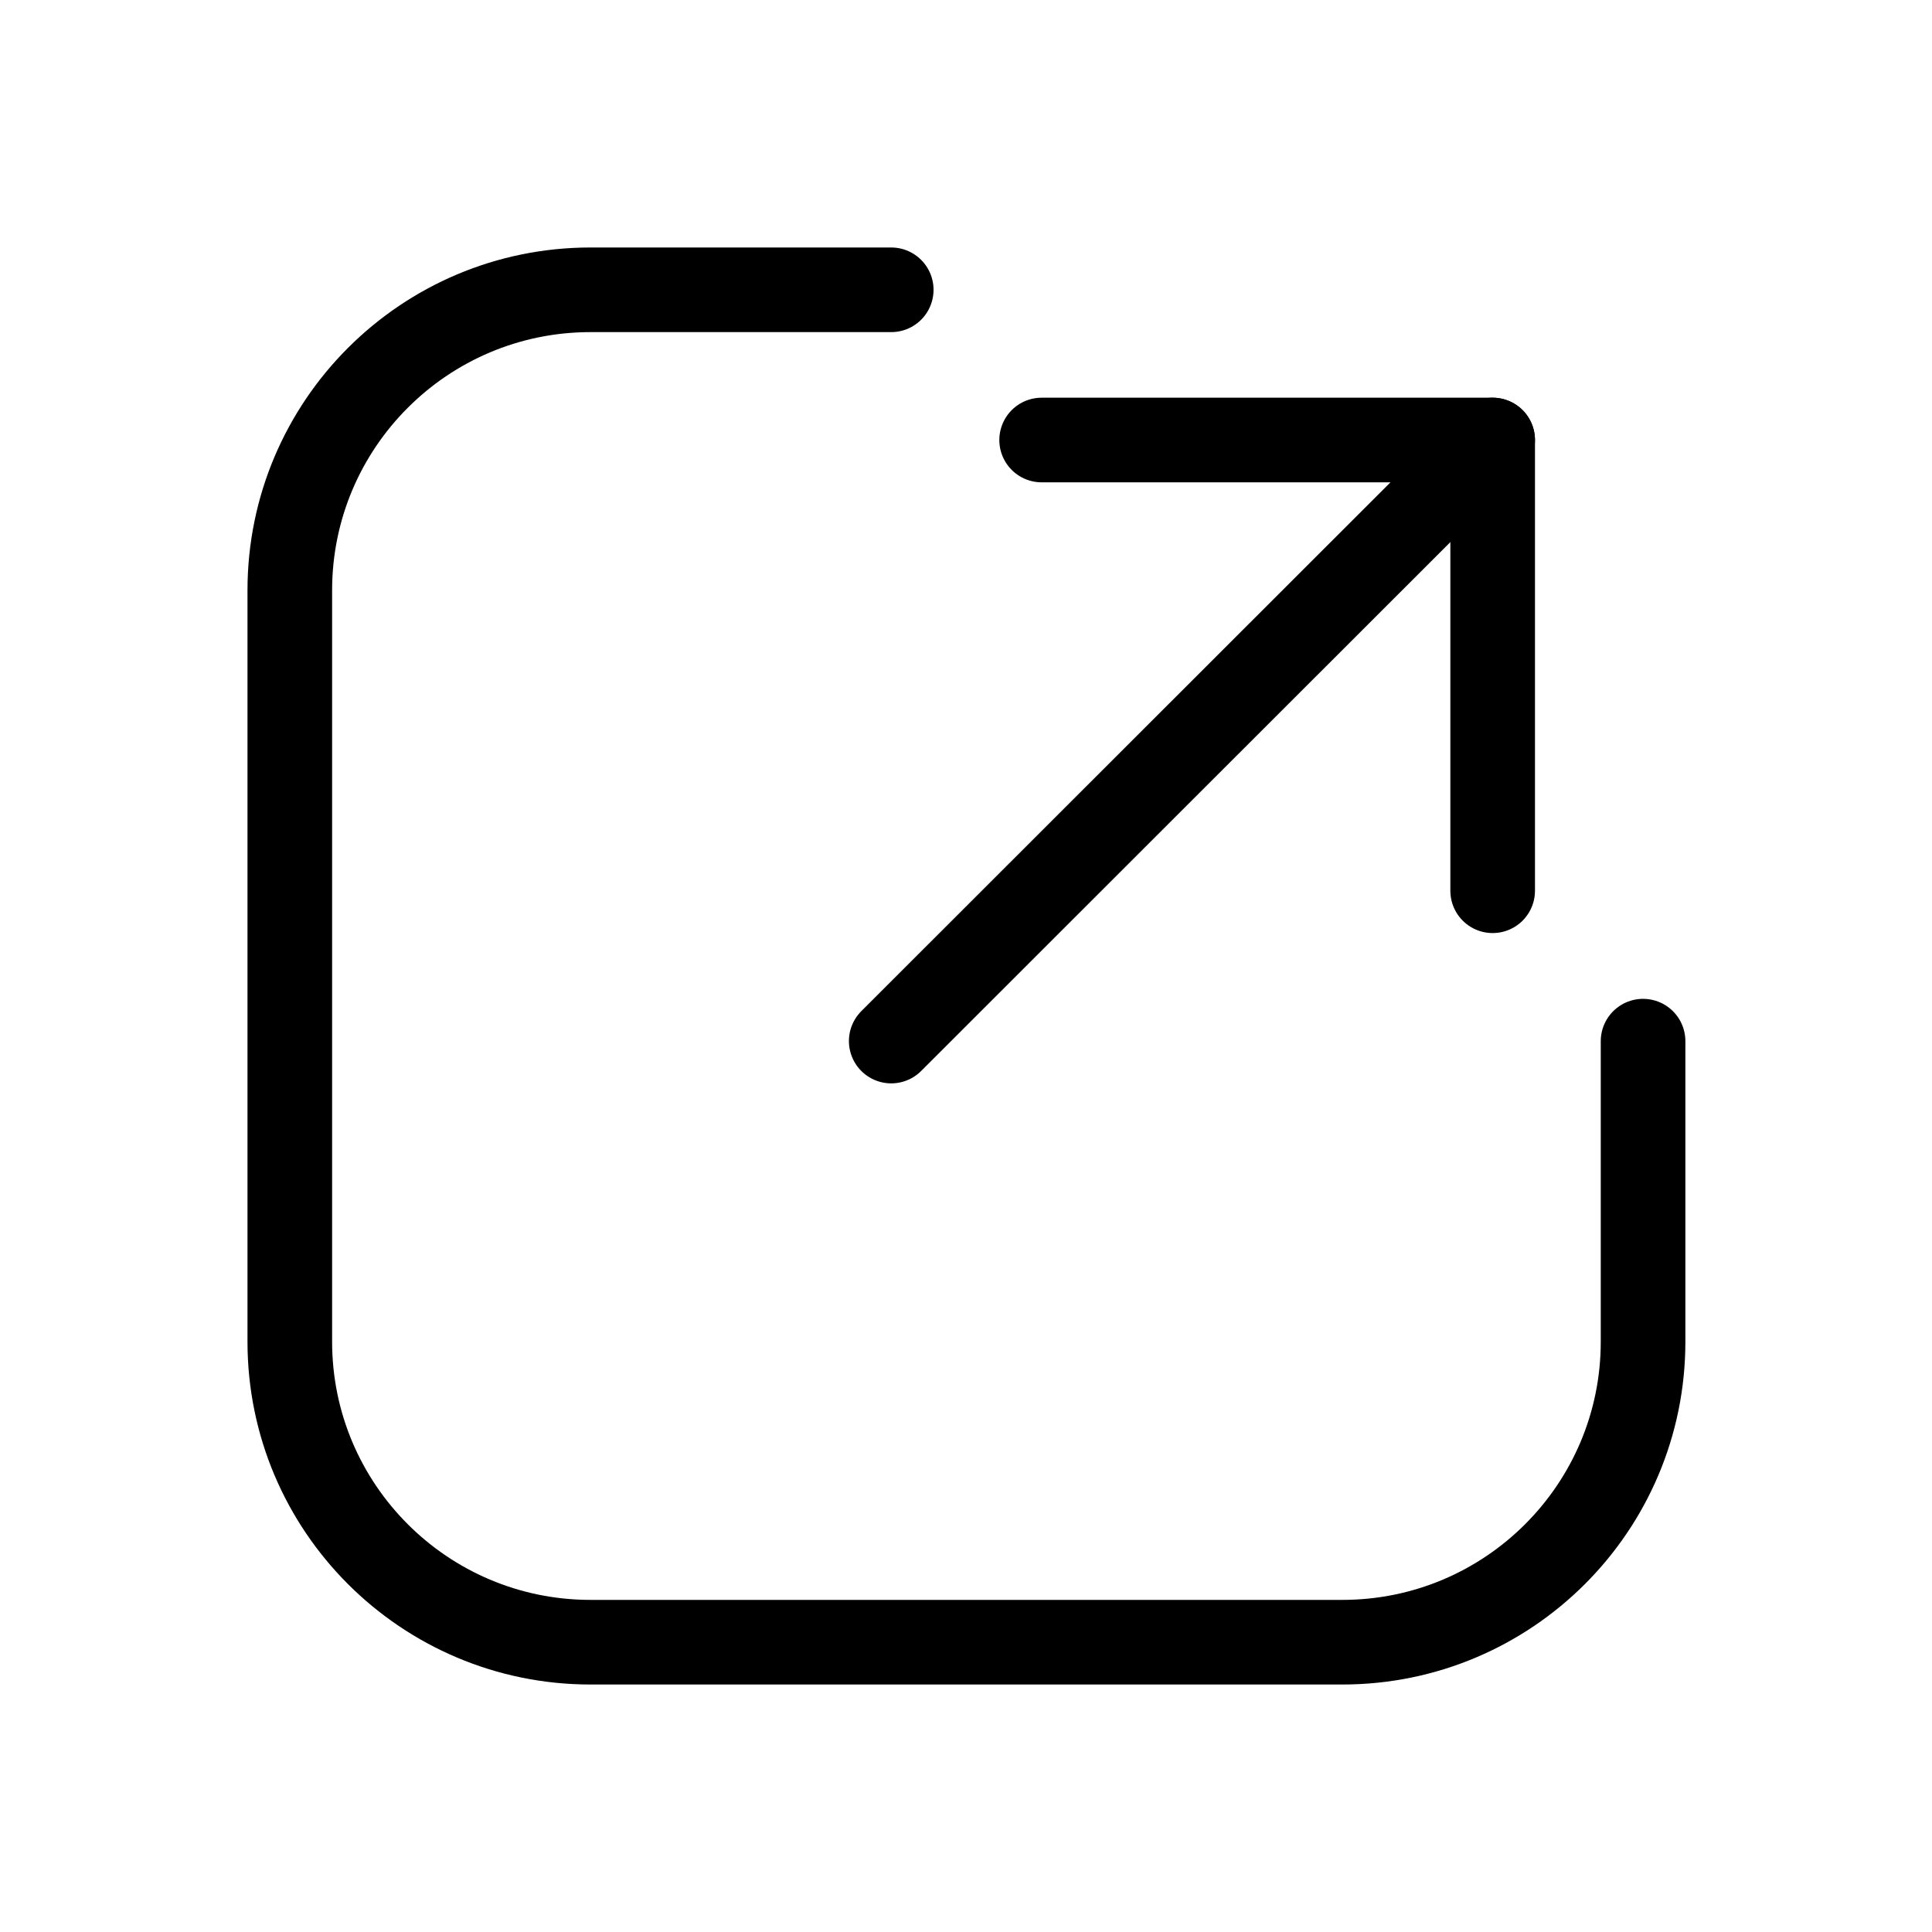 <svg width="1em" height="1em" viewBox="0 0 20 20" fill="none" xmlns="http://www.w3.org/2000/svg">
<rect width="20" height="20" fill="white"/>
<path d="M9.226 3H6.113C4.394 3 3 4.393 3 6.111V13.889C3 15.607 4.394 17 6.113 17H13.896C15.615 17 17.009 15.607 17.009 13.889V10.778" stroke="currentColor" stroke-width="0.876" stroke-linecap="round" stroke-linejoin="round"/>
<path d="M10.783 4.555L15.452 4.555V9.221" stroke="currentColor" stroke-width="0.876" stroke-linecap="round" stroke-linejoin="round"/>
<path d="M9.226 10.777L15.452 4.555" stroke="currentColor" stroke-width="0.876" stroke-linecap="round" stroke-linejoin="round"/>
</svg>
